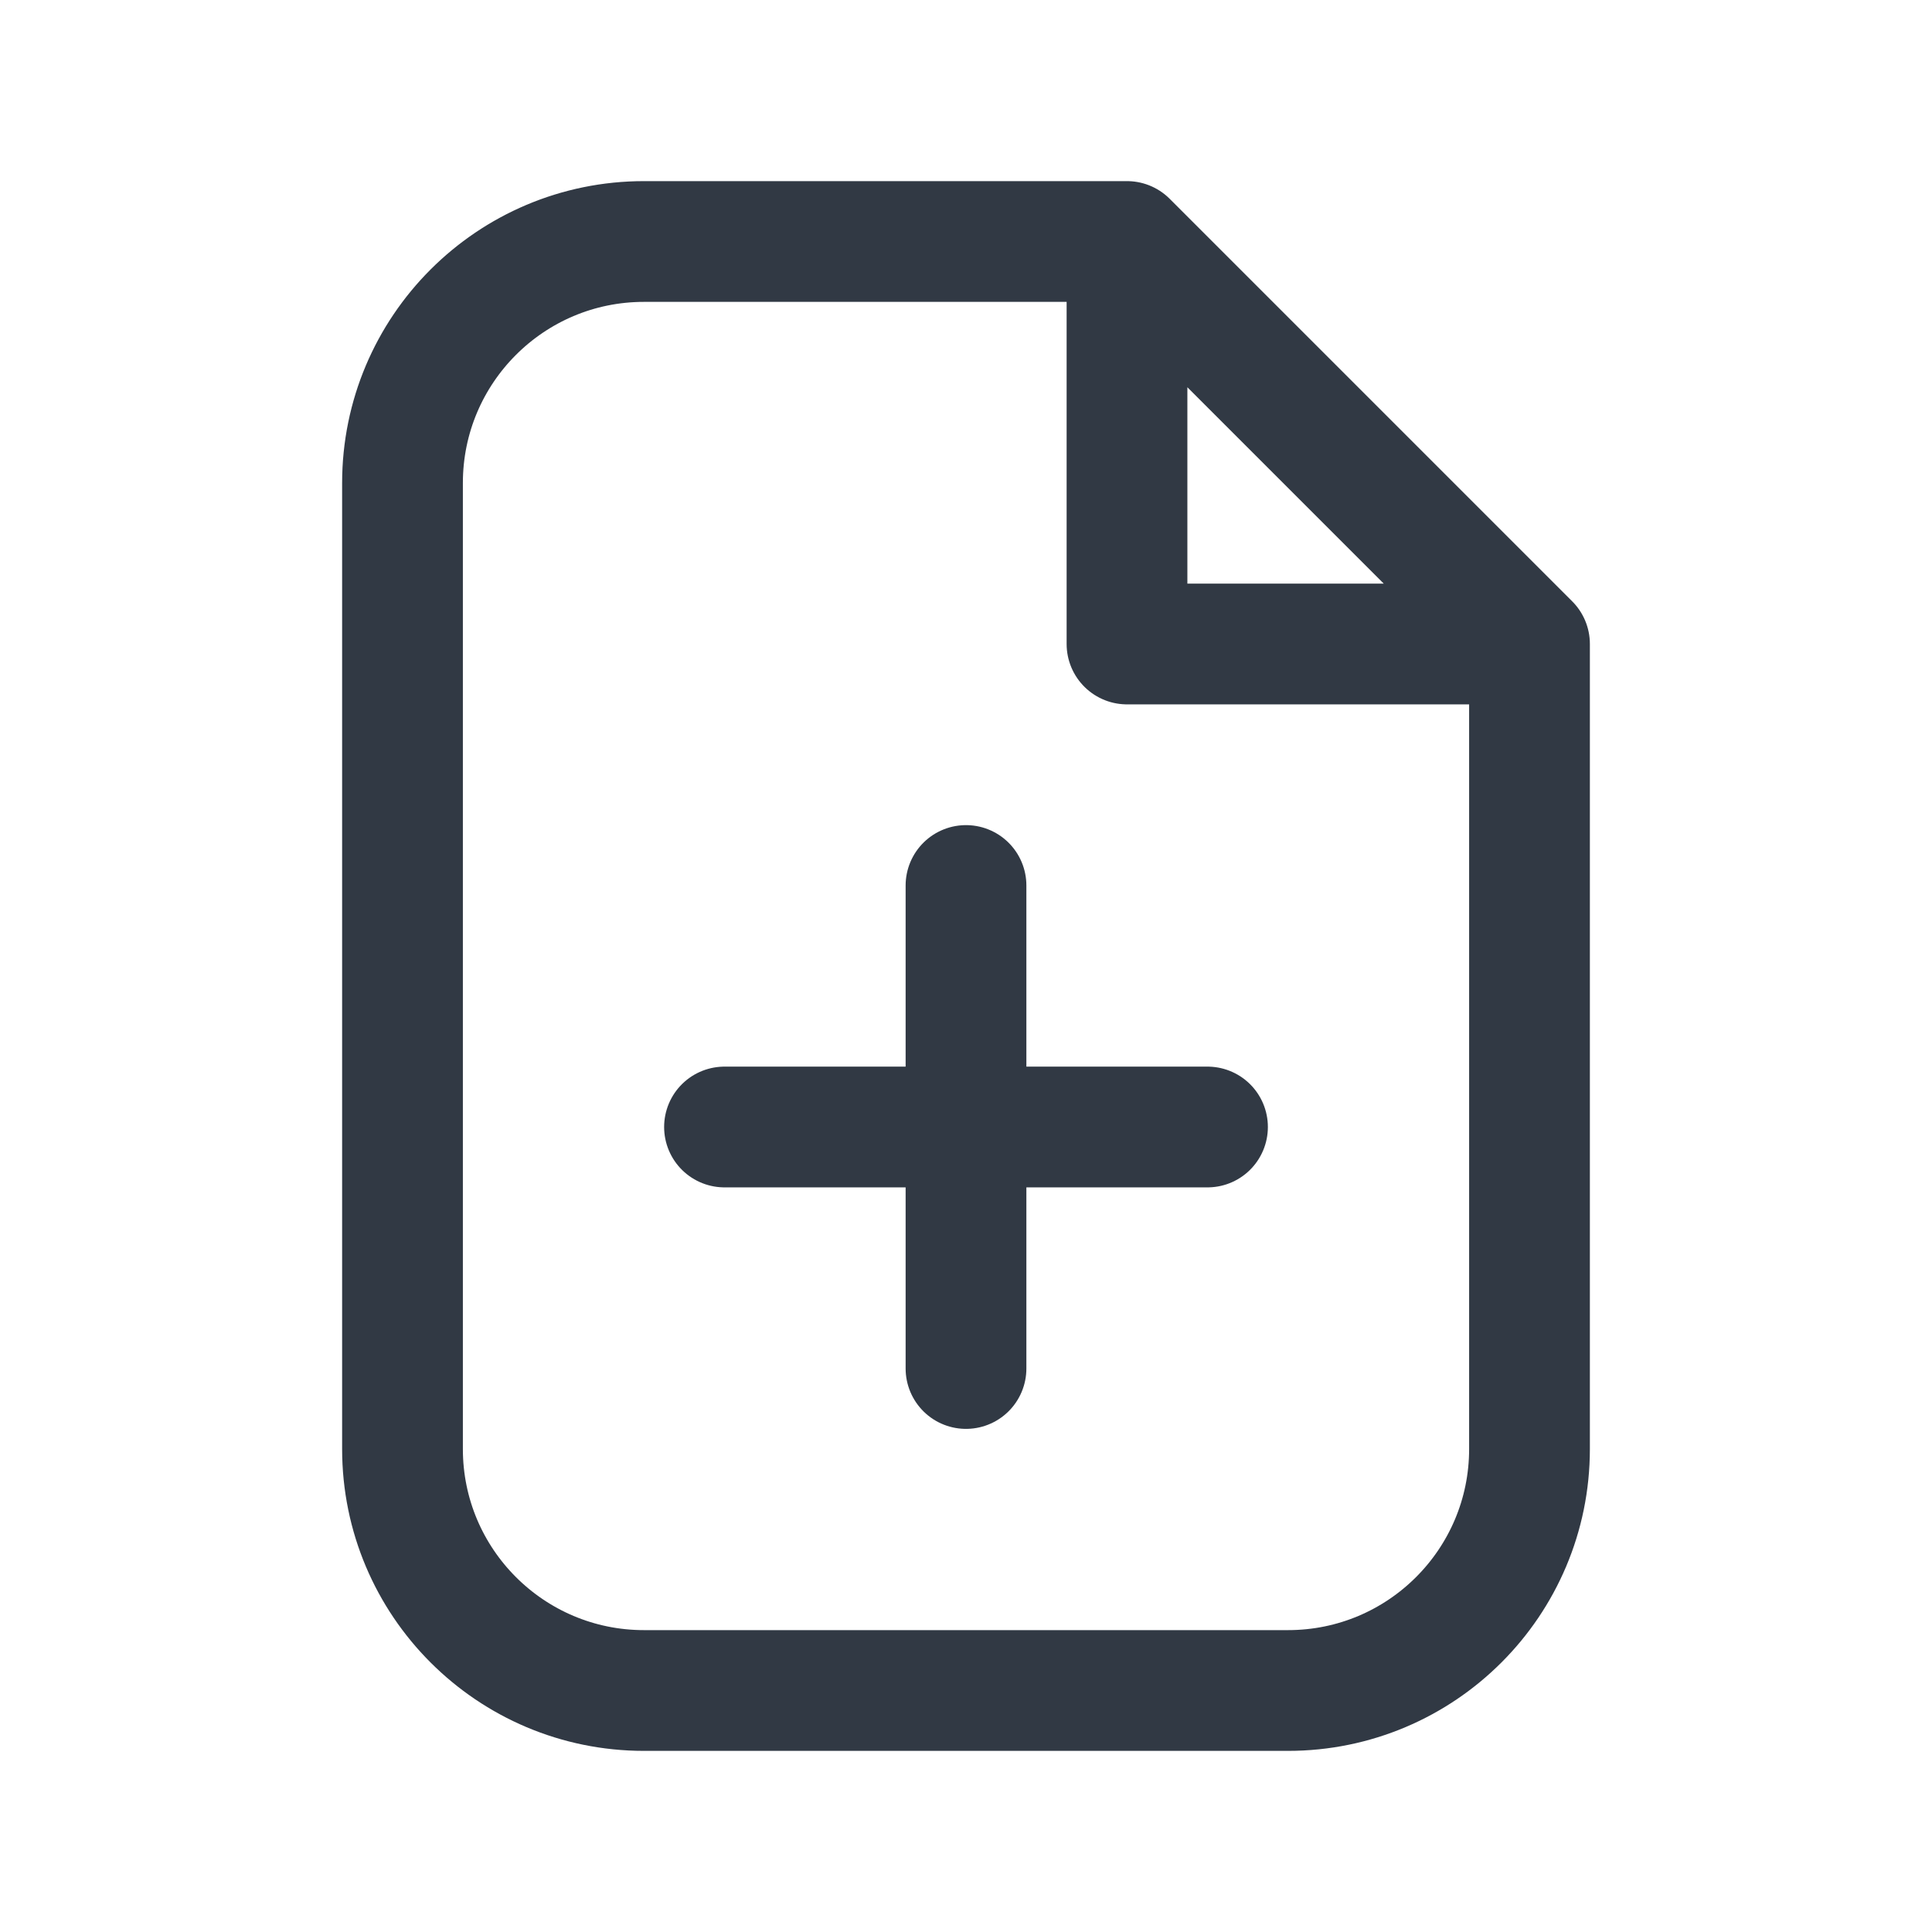 <svg width="24" height="24" viewBox="0 0 24 24" fill="none" xmlns="http://www.w3.org/2000/svg">
<path d="M14 3L19 8M14 3V8H19M14 3H8C6.343 3 5 4.343 5 6L5 18C5 19.657 6.343 21 8 21H16C17.657 21 19 19.657 19 18V8M9 14H12M12 14H15M12 14V11M12 14V17" stroke="#313944" stroke-width="1.5" stroke-linecap="round" stroke-linejoin="round"/>
</svg>
